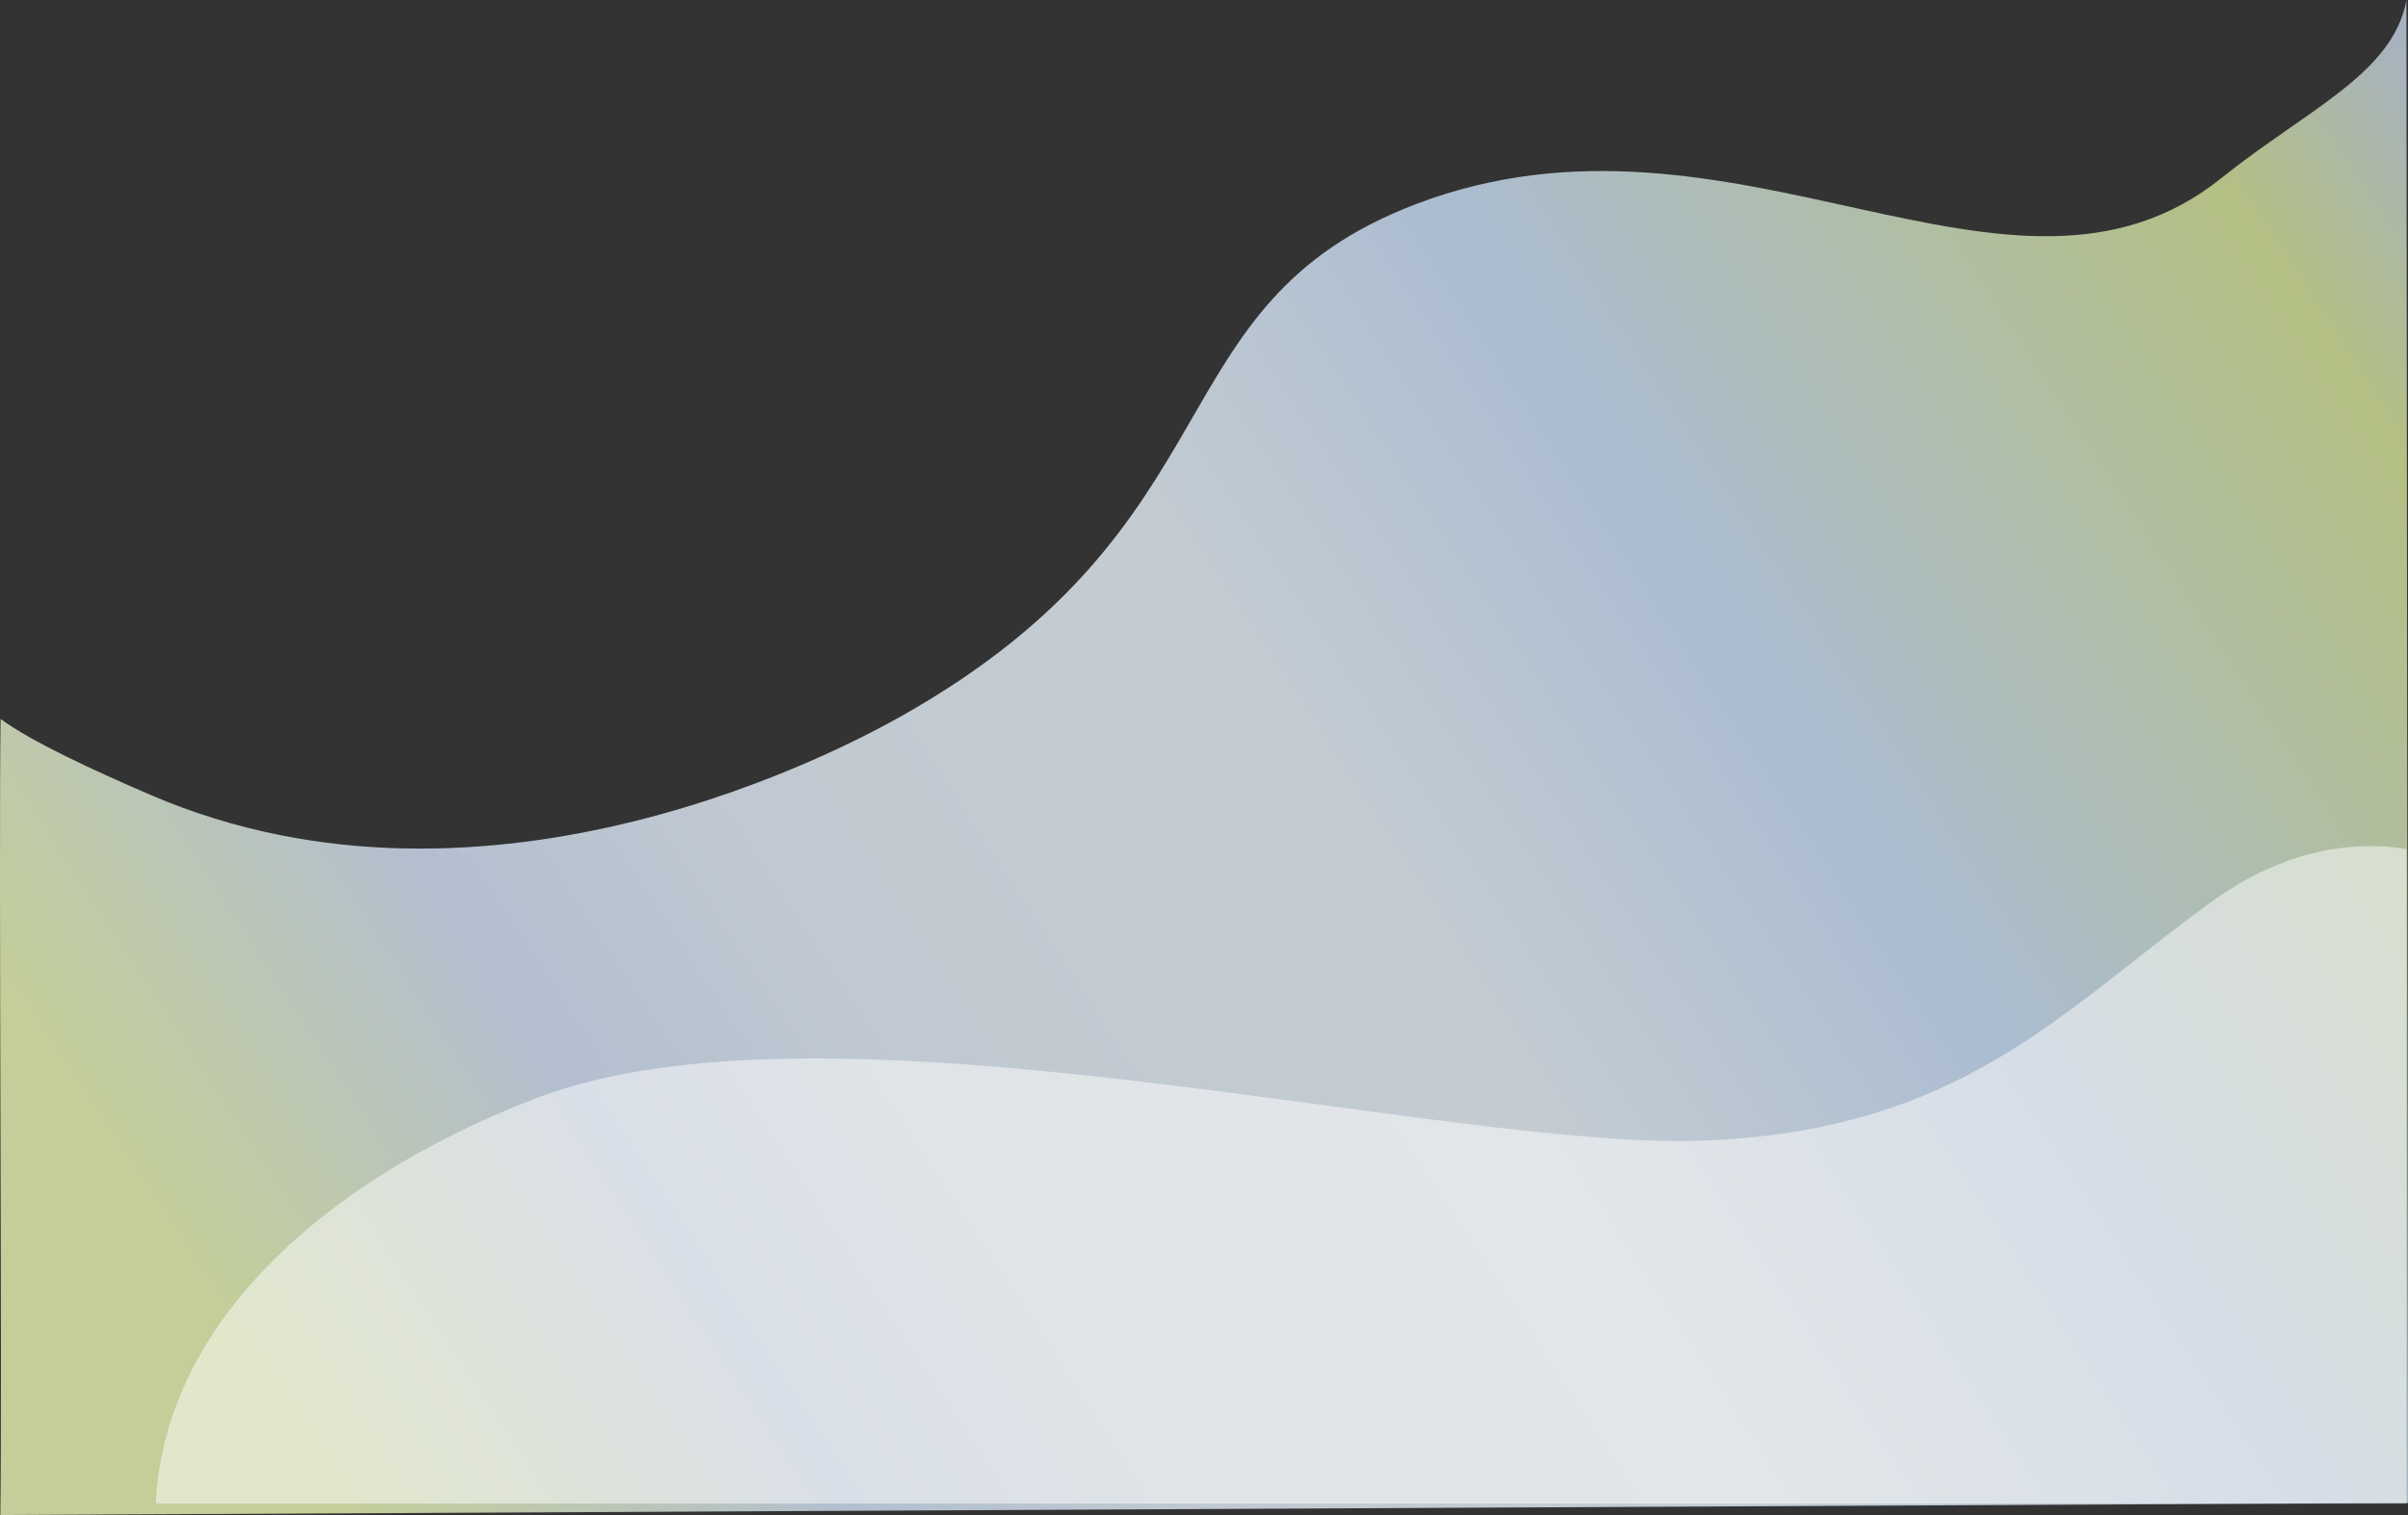<svg xmlns="http://www.w3.org/2000/svg" xmlns:xlink="http://www.w3.org/1999/xlink" width="1280.798" height="805.895" viewBox="0 0 1280.798 805.895">
  <rect x="0" y="0" width="1280.798" height="805.895" fill="#333333" stroke="none"/>
  <defs>
    <linearGradient id="linear-gradient" x1="0.025" y1="0.697" x2="1.094" y2="0.263" gradientUnits="objectBoundingBox">
      <stop offset="0" stop-color="#e8f5b3"/>
      <stop offset="0.165" stop-color="#d3e2f7"/>
      <stop offset="0.276" stop-color="#e3eef9"/>
      <stop offset="0.472" stop-color="#e9f3fa"/>
      <stop offset="0.649" stop-color="#c9def8"/>
      <stop offset="0.907" stop-color="#d4e397"/>
      <stop offset="1" stop-color="#c4d2e6"/>
    </linearGradient>
    <clipPath id="clip-path">
      <rect id="Rectangle_12688" data-name="Rectangle 12688" width="1197" height="366" transform="translate(83 343.945)" fill="#fff" stroke="#707070" stroke-width="1"/>
    </clipPath>
  </defs>
  <g id="bg-image" transform="translate(0.399)">
    <g id="Group_14232" data-name="Group 14232" transform="translate(-0.399 -0.194)">
      <path id="Path_638323" data-name="Path 638323" d="M-34.445,458.533c16.057,11.924,49.405,27.375,79.927,40.5,180.356,77.576,371.115-26.178,399.04-41.9C626.48,354.682,577.867,238.357,718.15,184.781c169.436-64.711,316.8,75.788,428.684-13.968,45.28-36.322,91.281-55.434,98.378-94.694l.833,799.488L-34.562,882.015C-33.543,807.521-35.464,533.027-34.445,458.533Z" transform="translate(34.753 -75.926)" opacity="0.8" fill="url(#linear-gradient)"/>
      <g id="Mask_Group_161" data-name="Mask Group 161" transform="translate(0 90.055)" clip-path="url(#clip-path)">
        <path id="Path_638324" data-name="Path 638324" d="M2002.207-2668.213s-63.764-43.3-143.441,14.413-132.708,121.662-270.583,126.669-463.483-82.7-620.151-22.523S700.961-2361.344,808.557-2201s592.7,0,592.7,0h600.945Z" transform="translate(-683 3044.011)" fill="#fff" opacity="0.502"/>
      </g>
    </g>
  </g>
</svg>
